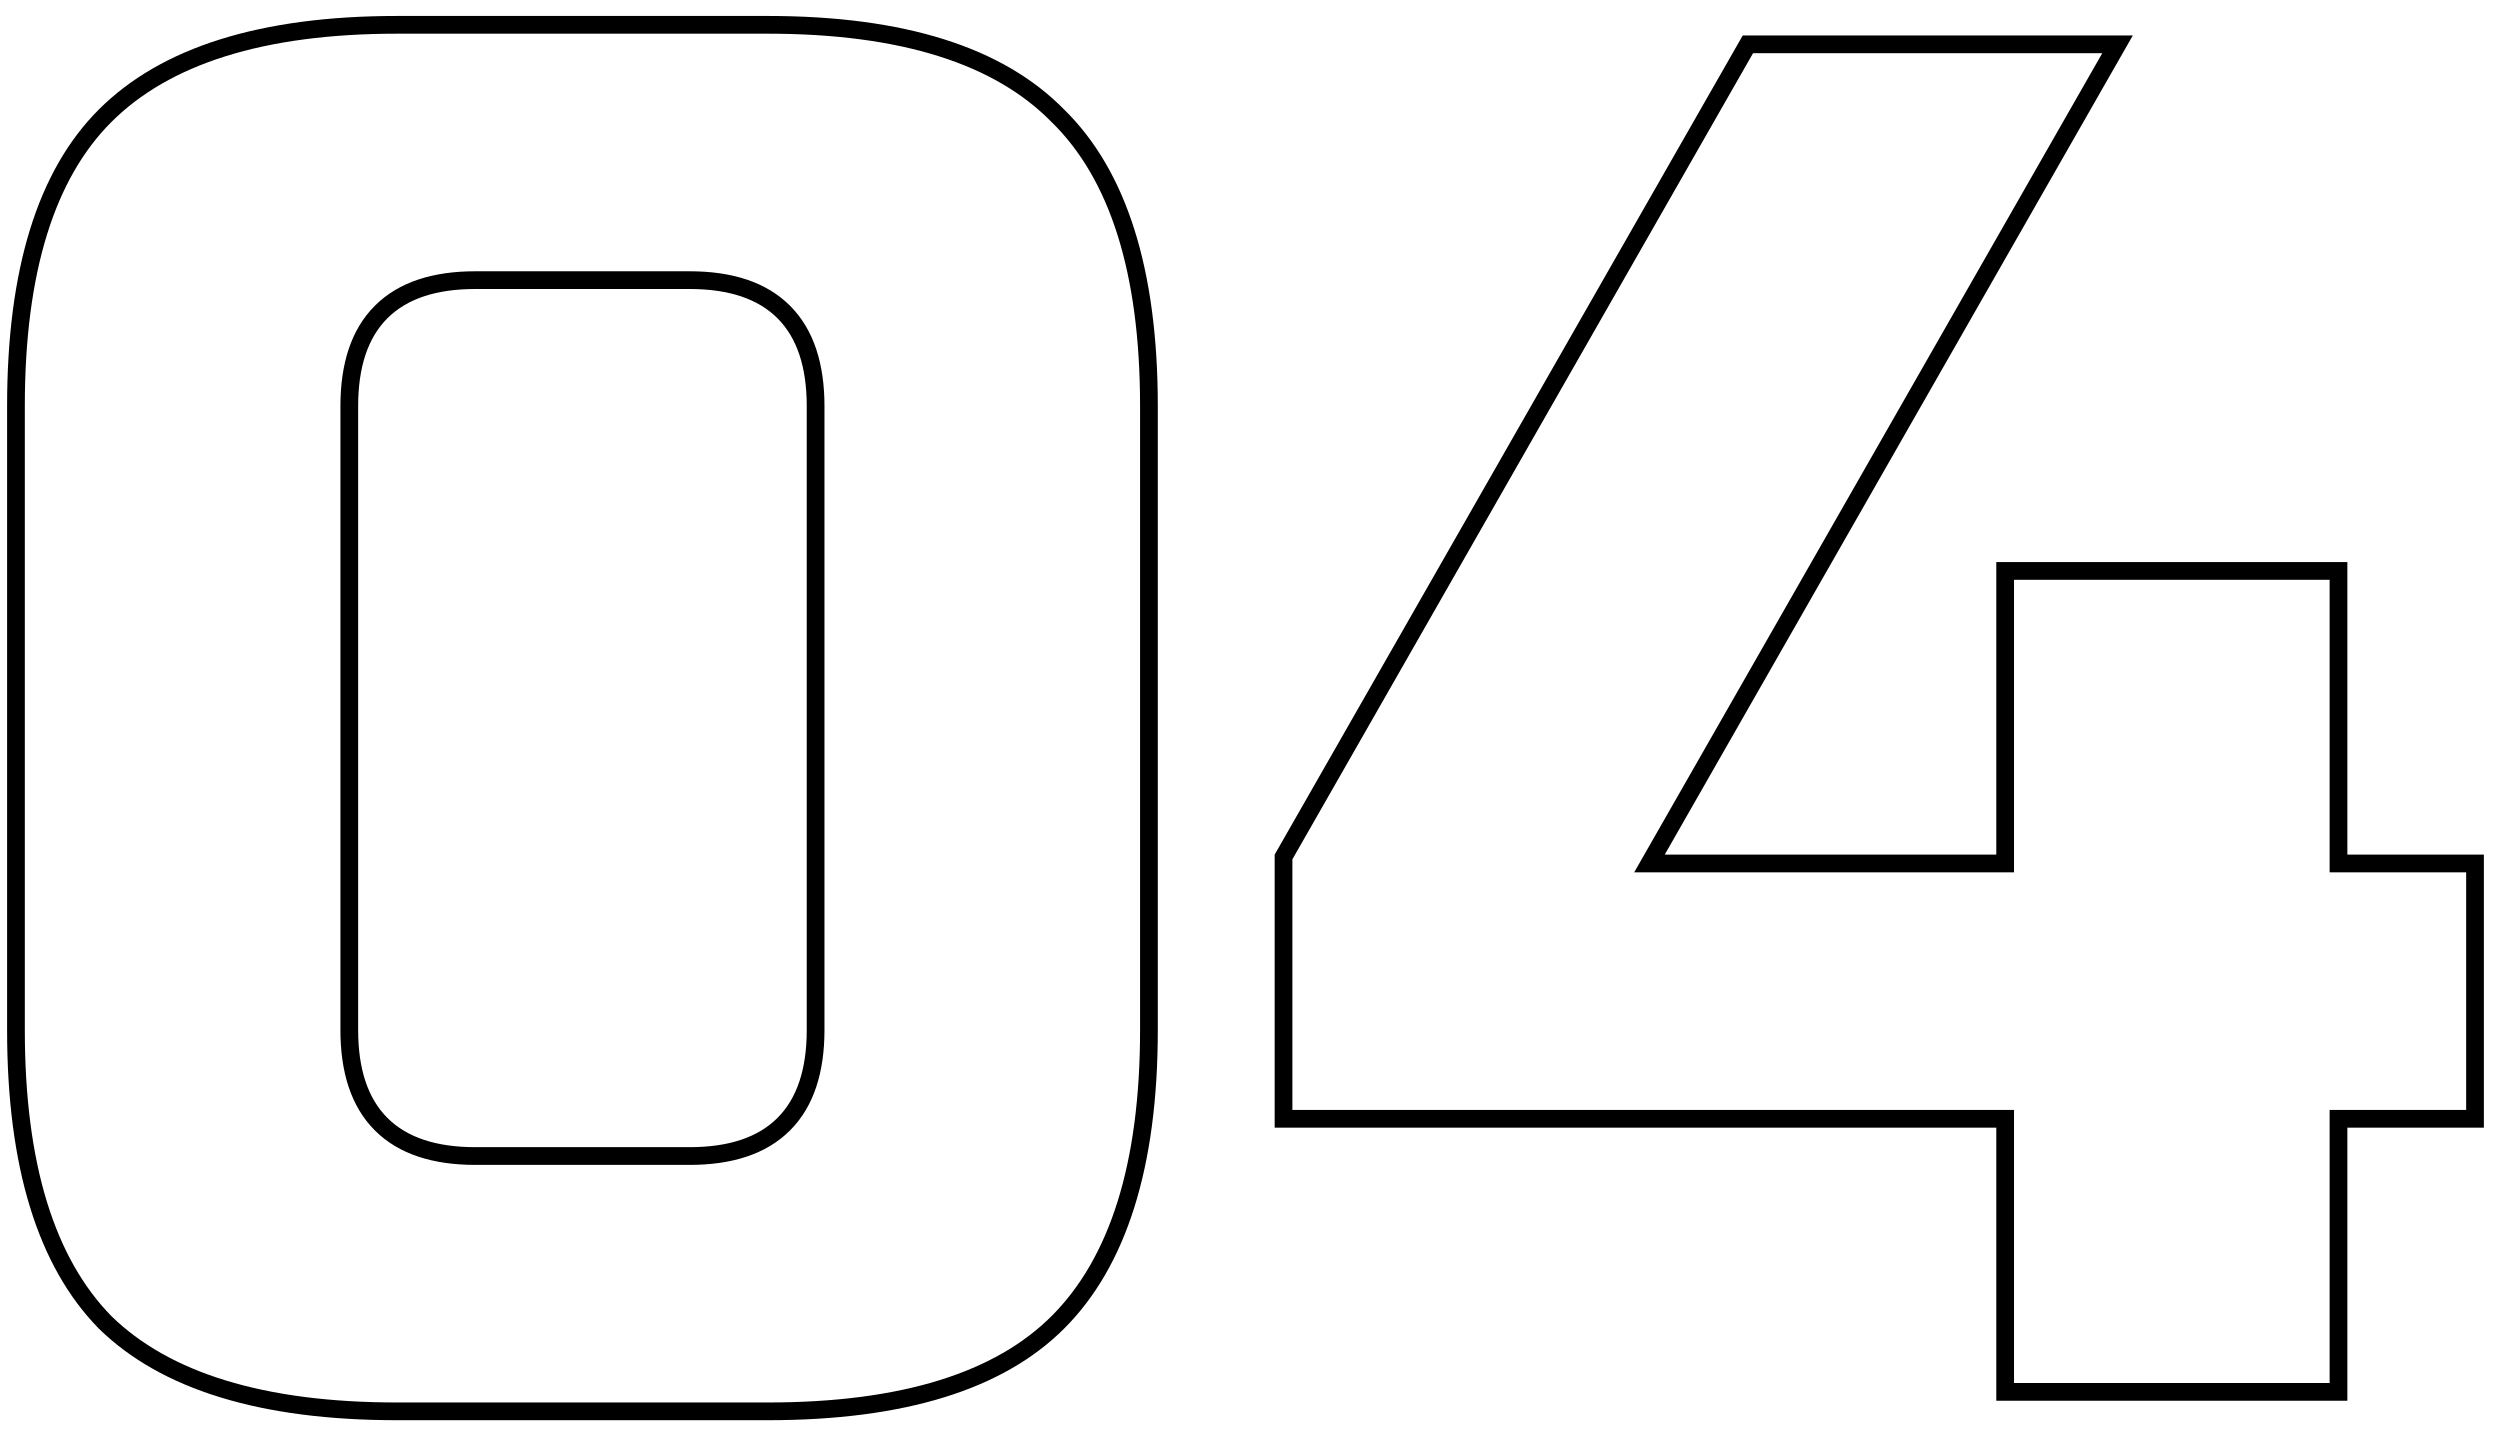 <svg width="141" height="81" viewBox="0 0 141 81" fill="none" xmlns="http://www.w3.org/2000/svg">
<path fill-rule="evenodd" clip-rule="evenodd" d="M60.02 6.18C56.573 2.66 51 0.9 43.3 0.9H22.4C14.7 0.9 9.09 2.66 5.57 6.18C2.123 9.627 0.4 15.2 0.4 22.9V58.1C0.4 65.8 2.123 71.41 5.57 74.93C9.09 78.377 14.7 80.1 22.4 80.1H43.3C51 80.1 56.573 78.377 60.02 74.93C63.54 71.41 65.3 65.8 65.3 58.1V22.9C65.3 15.2 63.54 9.627 60.02 6.18ZM6.277 74.223C9.529 77.402 14.825 79.1 22.4 79.1H43.3C50.883 79.1 56.138 77.398 59.313 74.223C62.565 70.971 64.3 65.676 64.3 58.1V22.9C64.3 15.321 62.564 10.07 59.32 6.894L59.313 6.887L59.305 6.88C56.13 3.636 50.879 1.9 43.3 1.9H22.4C14.824 1.9 9.529 3.635 6.277 6.887C3.102 10.062 1.4 15.316 1.4 22.9V58.1C1.4 65.675 3.098 70.971 6.277 74.223ZM44.557 17.243C45.911 18.596 46.5 20.546 46.5 22.9V58.1C46.5 60.454 45.911 62.403 44.557 63.757C43.203 65.111 41.254 65.7 38.9 65.7H26.8C24.446 65.7 22.497 65.111 21.143 63.757C19.789 62.403 19.2 60.454 19.2 58.1V22.9C19.2 20.546 19.789 18.596 21.143 17.243C22.497 15.889 24.446 15.3 26.8 15.3H38.9C41.254 15.3 43.203 15.889 44.557 17.243ZM113.591 62.6V78H131.391V62.6H139.091V49.2H131.391V32.7H113.591V49.2H92.168L118.568 3H98.872L72.891 48.465V62.6H113.591ZM71.891 48.2L98.291 2H120.291L93.891 48.2H112.591V31.7H132.391V48.2H140.091V63.6H132.391V79H112.591V63.6H71.891V48.2ZM38.9 16.3C43.3 16.3 45.5 18.5 45.5 22.9V58.1C45.5 62.5 43.3 64.7 38.9 64.7H26.8C22.4 64.7 20.2 62.5 20.2 58.1V22.9C20.2 18.5 22.4 16.3 26.8 16.3H38.9Z" fill="black"/>
</svg>
